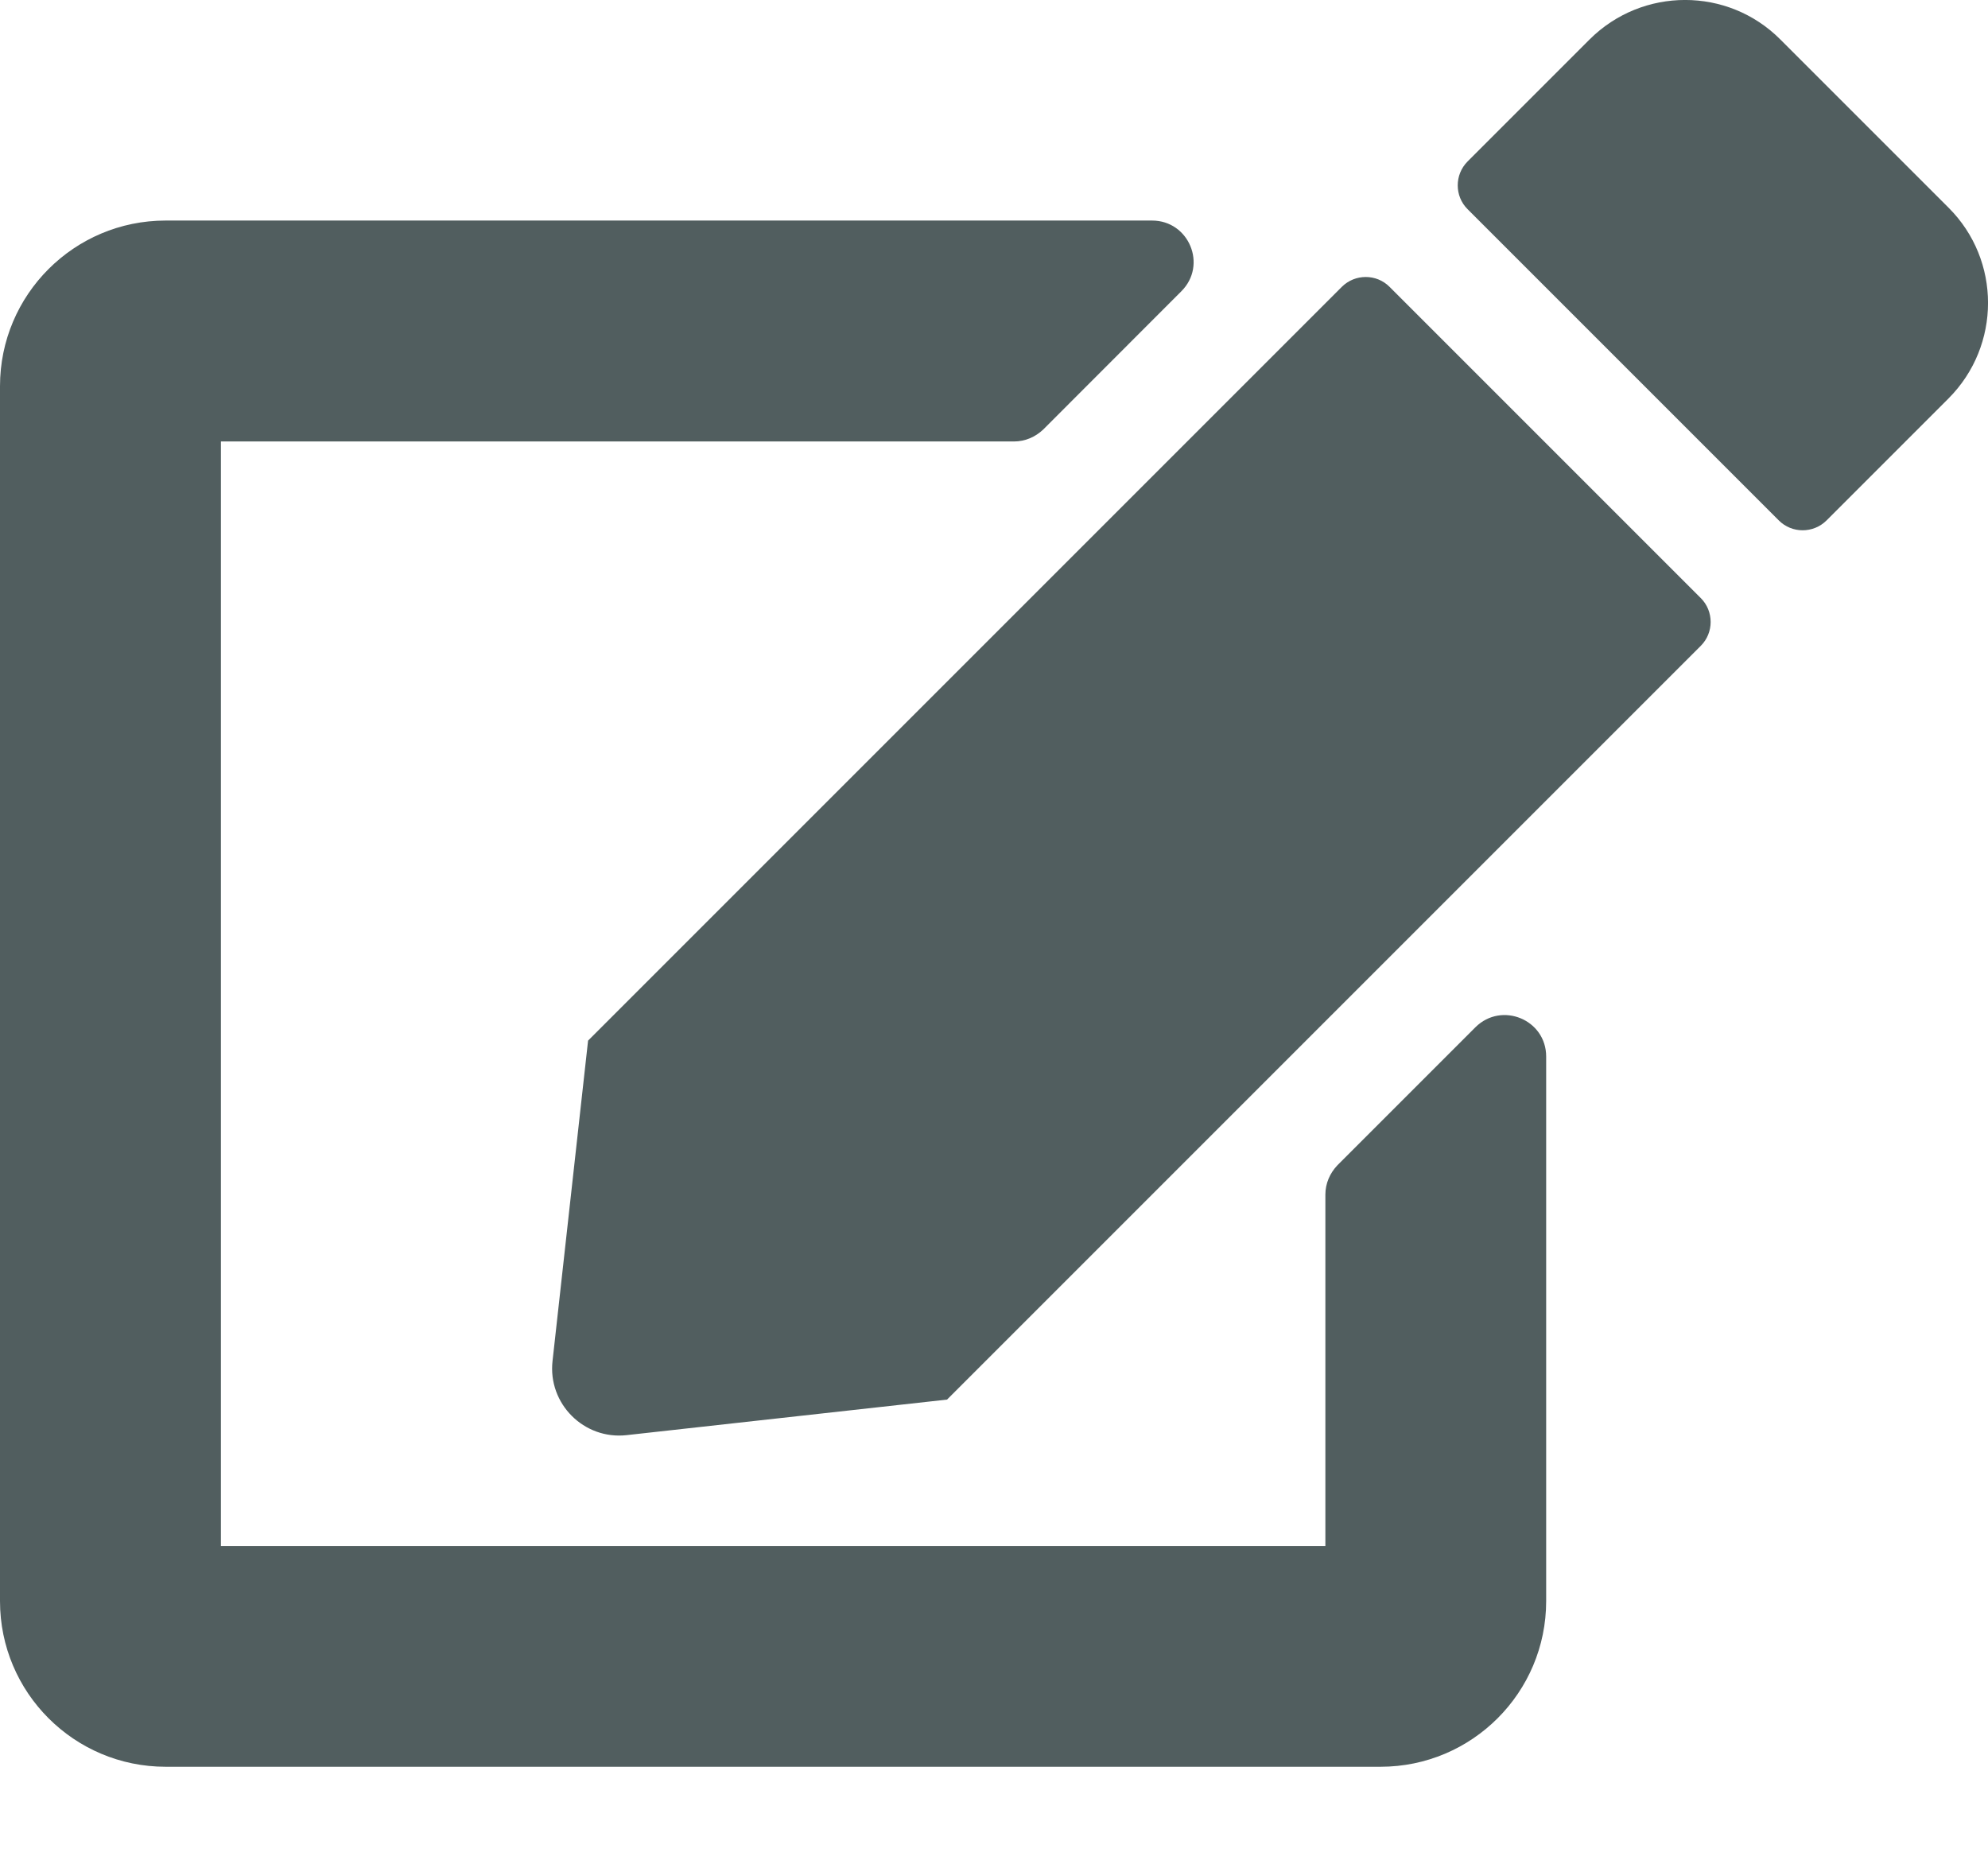 <svg width="16" height="15" viewBox="0 0 16 15" fill="none" xmlns="http://www.w3.org/2000/svg">
<path d="M11.183 2.308L13.689 4.814C13.794 4.919 13.794 5.092 13.689 5.197L7.622 11.264L5.044 11.55C4.7 11.589 4.408 11.297 4.447 10.953L4.733 8.375L10.8 2.308C10.906 2.203 11.078 2.203 11.183 2.308ZM15.683 1.672L14.328 0.317C13.906 -0.106 13.219 -0.106 12.794 0.317L11.811 1.3C11.706 1.406 11.706 1.578 11.811 1.683L14.317 4.189C14.422 4.294 14.594 4.294 14.7 4.189L15.683 3.206C16.106 2.781 16.106 2.094 15.683 1.672ZM10.667 9.614V12.442H1.778V3.553H8.161C8.25 3.553 8.333 3.517 8.397 3.456L9.508 2.344C9.719 2.133 9.569 1.775 9.272 1.775H1.333C0.597 1.775 0 2.372 0 3.108V12.886C0 13.622 0.597 14.219 1.333 14.219H11.111C11.847 14.219 12.444 13.622 12.444 12.886V8.503C12.444 8.206 12.086 8.058 11.875 8.267L10.764 9.378C10.703 9.442 10.667 9.525 10.667 9.614Z" fill="#515E5F"/>
</svg>
